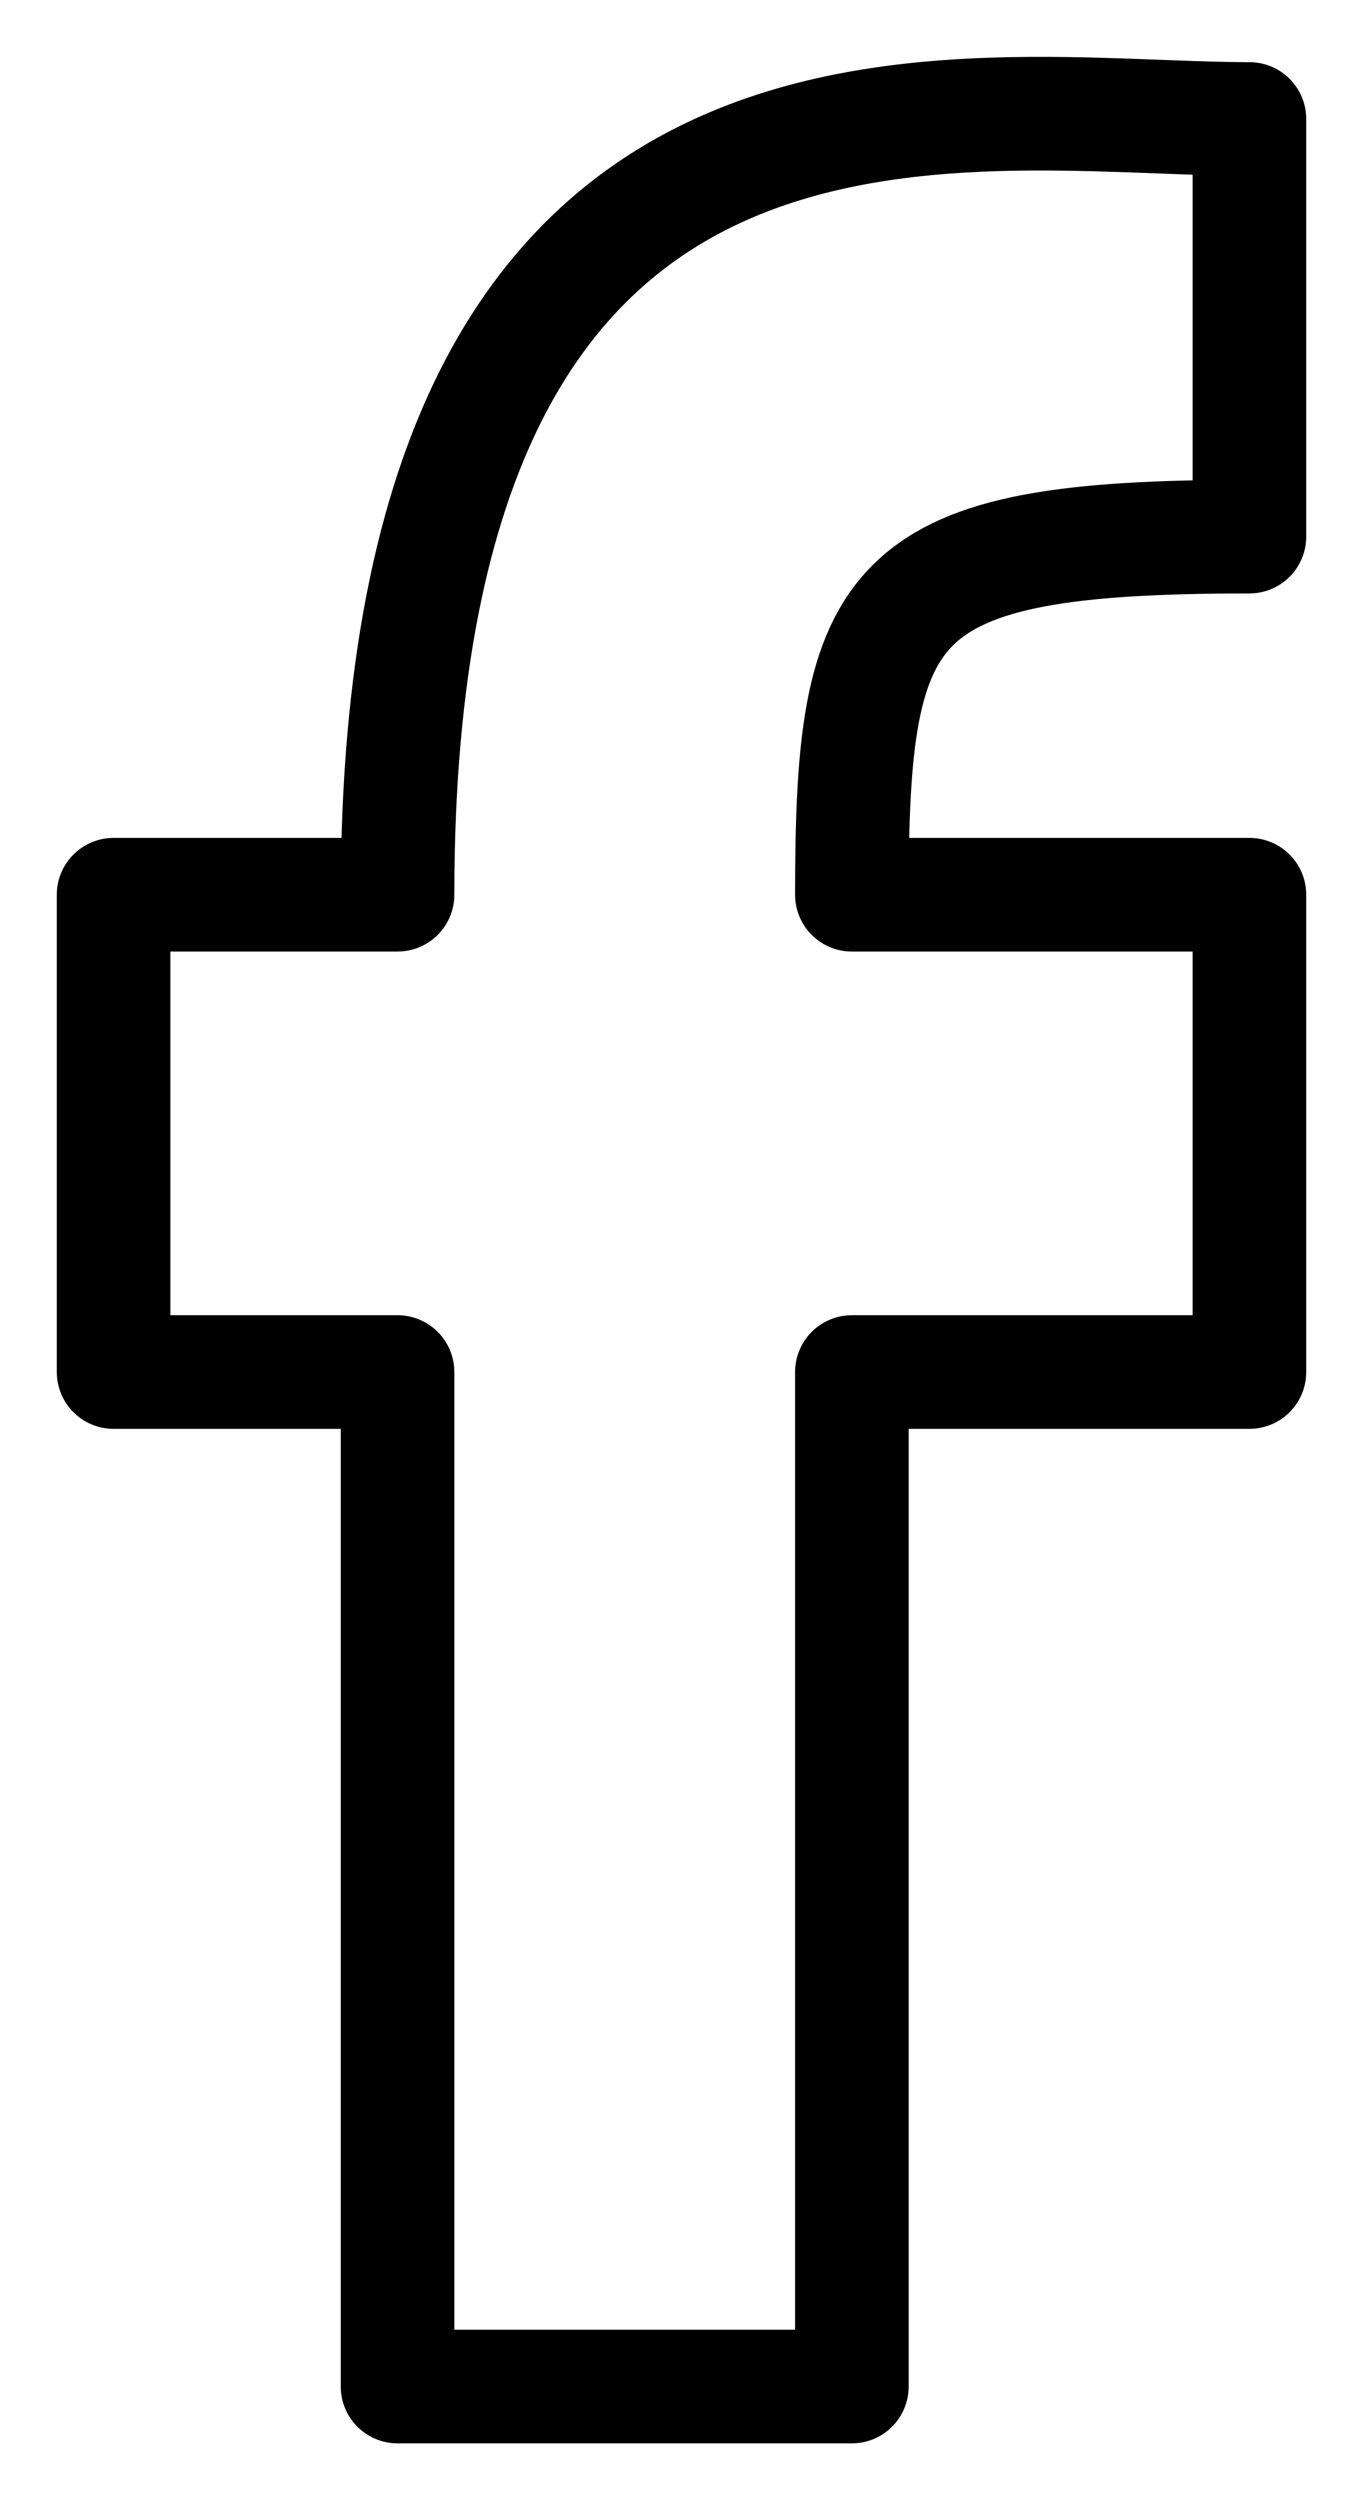 <svg width="12" height="22" viewBox="0 0 12 22" fill="none" xmlns="http://www.w3.org/2000/svg">
<path d="M3.5 7.873C3.5 -0.004 8.5 1.047 11 1.047V4.722C7.8 4.722 7.5 5.247 7.5 7.873H11V12.073H7.5V21H3.5V12.073H1V7.873L3.5 7.873Z" stroke="black" stroke-linecap="round" stroke-linejoin="round"/>
</svg>
